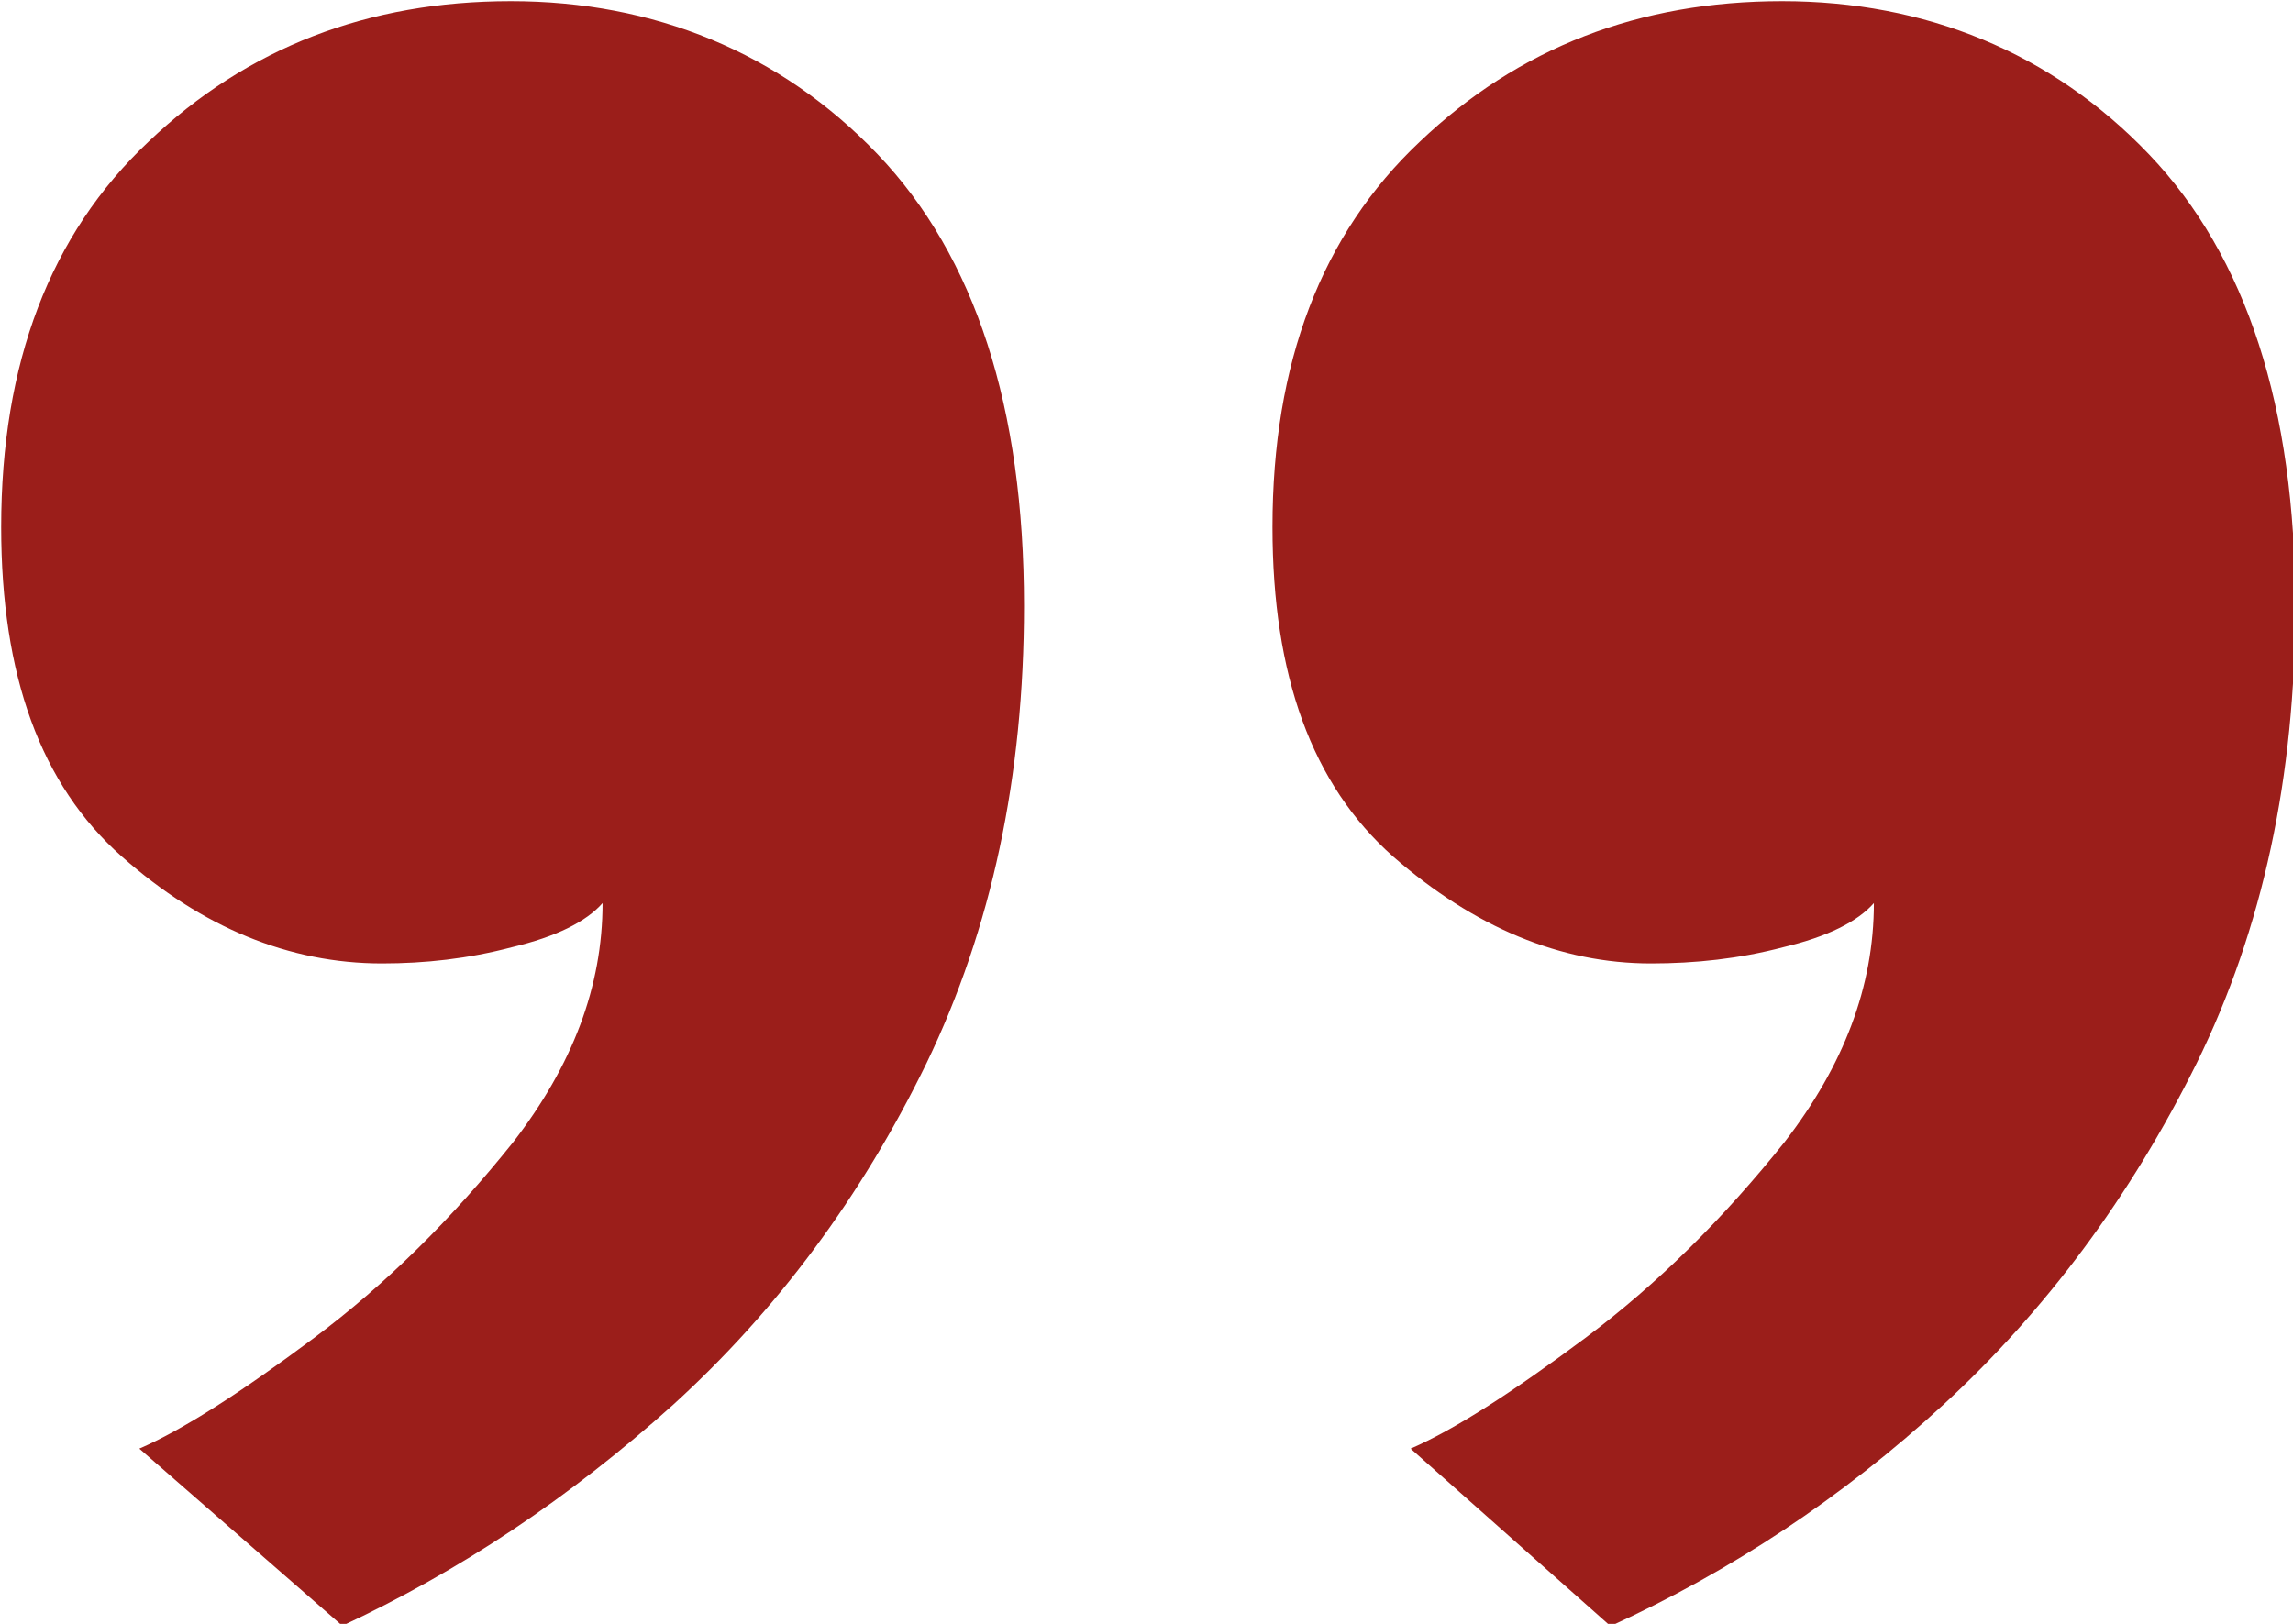 <?xml version="1.0" encoding="UTF-8"?><svg id="b" xmlns="http://www.w3.org/2000/svg" width="19.75" height="13.99" viewBox="0 0 19.75 13.99"><defs><style>.e{fill:#9b1e1a;stroke-width:0px;}</style></defs><g id="c"><path id="d" class="e" d="m2.93,13.99l-1.73-1.51c.37-.16.87-.48,1.5-.95.63-.47,1.2-1.04,1.72-1.69.51-.66.77-1.34.77-2.06-.14.16-.4.29-.78.38-.38.1-.75.14-1.12.14-.8,0-1.55-.31-2.24-.92-.7-.62-1.04-1.56-1.04-2.84,0-1.41.42-2.52,1.27-3.32.85-.81,1.89-1.21,3.12-1.21s2.32.44,3.16,1.32,1.26,2.18,1.26,3.89c0,1.47-.28,2.78-.84,3.94-.56,1.15-1.29,2.13-2.18,2.94-.9.81-1.85,1.44-2.86,1.91Zm10.92,0l-1.7-1.51c.37-.16.87-.48,1.5-.95.63-.47,1.2-1.04,1.72-1.69.51-.66.77-1.34.77-2.06-.14.16-.4.29-.78.38-.38.1-.76.14-1.14.14-.78,0-1.52-.31-2.22-.92-.7-.62-1.04-1.56-1.04-2.84,0-1.41.42-2.52,1.27-3.32.85-.81,1.89-1.21,3.12-1.21s2.32.44,3.16,1.32c.84.88,1.26,2.18,1.26,3.89,0,1.47-.28,2.78-.85,3.94-.57,1.15-1.3,2.13-2.18,2.94s-1.84,1.44-2.87,1.91Z"/></g></svg>